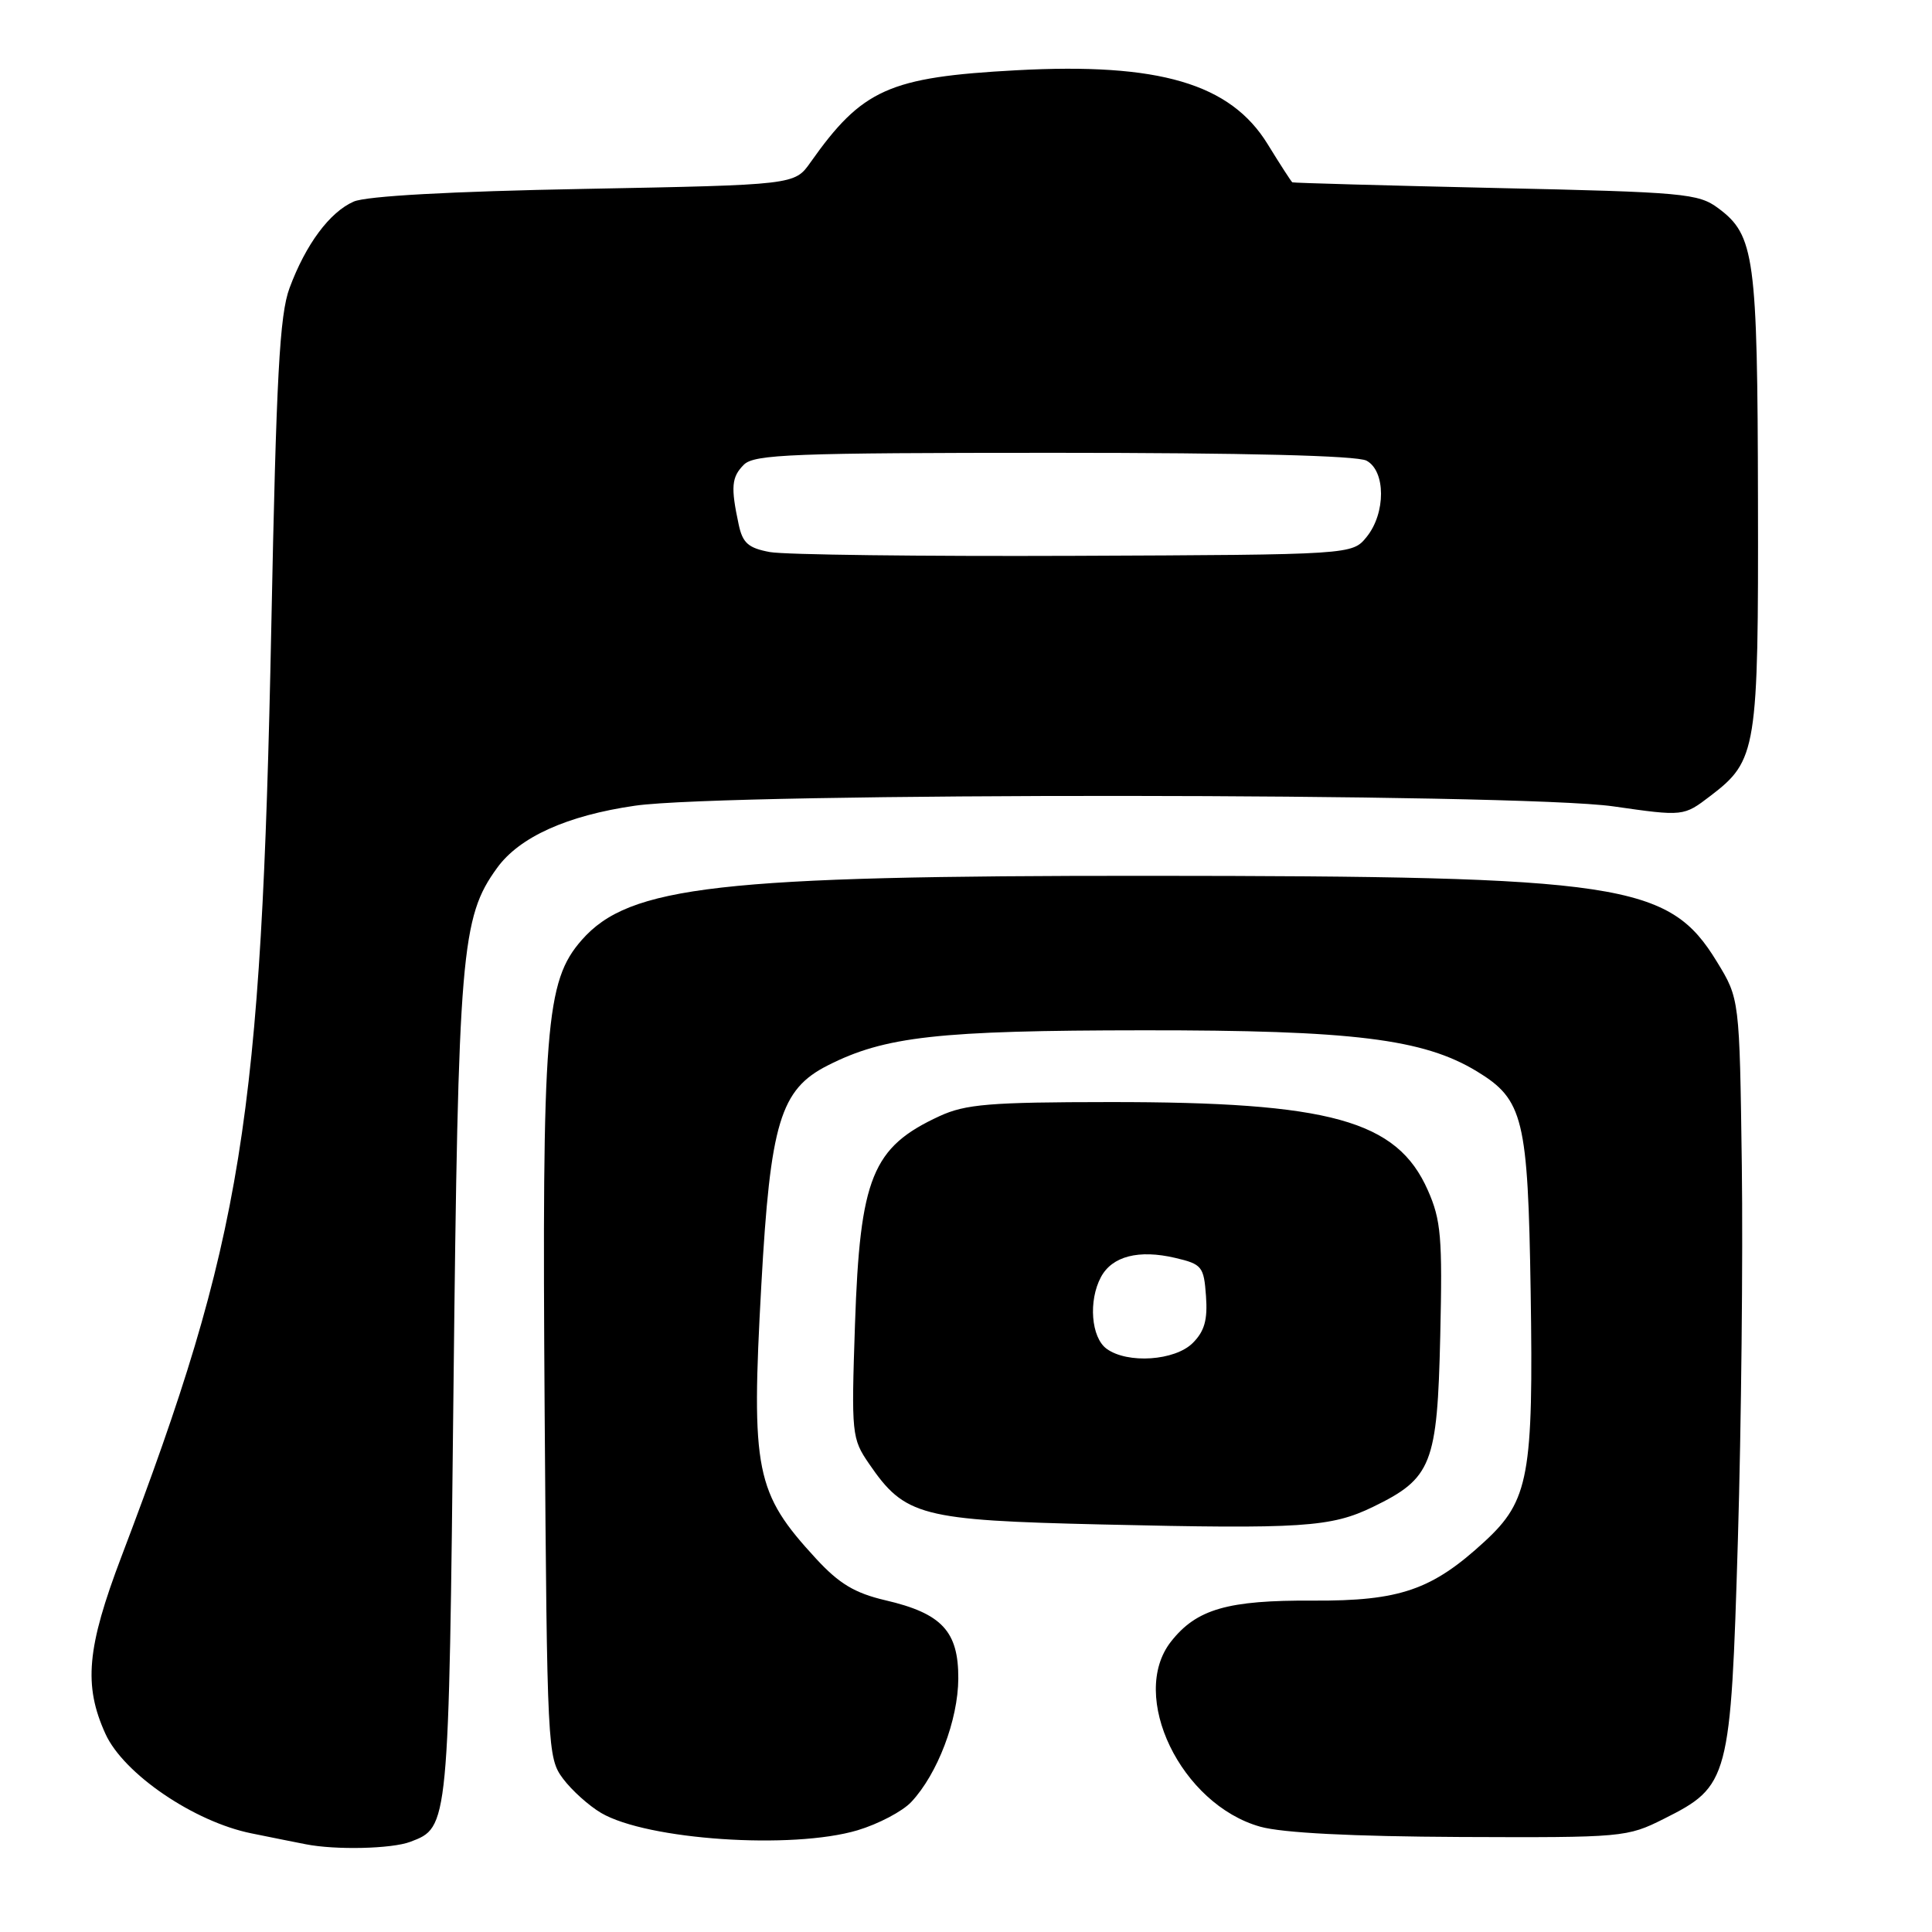 <?xml version="1.0" encoding="UTF-8" standalone="no"?>
<!DOCTYPE svg PUBLIC "-//W3C//DTD SVG 1.1//EN" "http://www.w3.org/Graphics/SVG/1.1/DTD/svg11.dtd" >
<svg xmlns="http://www.w3.org/2000/svg" xmlns:xlink="http://www.w3.org/1999/xlink" version="1.1" viewBox="0 0 256 256">
 <g >
 <path fill="currentColor"
d=" M 54.37 244.05 C 59.48 242.11 59.46 242.33 60.09 184.00 C 60.72 126.13 61.10 121.57 65.87 115.00 C 68.83 110.91 75.14 108.06 84.14 106.76 C 96.44 104.98 201.26 105.05 213.79 106.85 C 223.08 108.18 223.08 108.18 226.64 105.46 C 232.79 100.77 233.01 99.44 232.94 66.28 C 232.88 34.01 232.50 31.17 227.68 27.59 C 225.04 25.63 223.18 25.46 198.18 24.91 C 183.51 24.58 171.38 24.24 171.24 24.16 C 171.10 24.07 169.63 21.80 167.97 19.10 C 163.03 11.07 153.59 8.29 134.67 9.31 C 117.79 10.22 114.25 11.81 107.39 21.52 C 105.29 24.50 105.29 24.50 77.39 25.03 C 59.67 25.36 48.54 25.98 46.87 26.71 C 43.68 28.11 40.51 32.38 38.36 38.18 C 37.05 41.72 36.61 49.84 35.95 83.00 C 34.63 148.73 32.17 163.97 16.09 206.26 C 11.50 218.34 11.05 223.31 13.97 229.74 C 16.37 235.03 25.71 241.40 33.32 242.93 C 36.17 243.51 39.40 244.16 40.50 244.37 C 44.47 245.16 51.92 244.98 54.37 244.05 Z  M 113.63 242.52 C 116.37 241.70 119.58 240.02 120.75 238.77 C 124.23 235.06 126.95 227.91 126.98 222.42 C 127.01 216.15 124.80 213.78 117.30 212.04 C 113.26 211.09 111.20 209.86 108.13 206.53 C 100.08 197.79 99.51 194.97 100.88 170.27 C 102.07 148.76 103.40 144.36 109.67 141.18 C 117.25 137.33 124.28 136.54 151.50 136.52 C 179.26 136.50 188.61 137.65 195.71 141.97 C 201.86 145.71 202.46 148.20 202.82 171.13 C 203.20 195.50 202.59 198.84 196.75 204.23 C 189.76 210.68 185.50 212.15 173.97 212.09 C 162.68 212.02 158.55 213.21 155.17 217.51 C 149.52 224.69 156.47 239.10 167.00 242.05 C 169.94 242.87 179.14 243.34 193.50 243.41 C 215.06 243.50 215.60 243.45 220.48 241.00 C 229.12 236.67 229.33 235.87 230.28 204.01 C 230.73 188.88 230.96 166.56 230.80 154.42 C 230.50 132.34 230.50 132.34 227.49 127.42 C 221.13 117.00 214.97 116.08 152.00 116.05 C 95.27 116.03 83.39 117.38 77.08 124.56 C 72.28 130.03 71.81 136.01 72.17 187.18 C 72.49 231.79 72.55 232.92 74.60 235.68 C 75.76 237.23 78.04 239.28 79.66 240.23 C 85.76 243.80 104.95 245.10 113.63 242.52 Z  M 181.95 199.66 C 189.73 195.88 190.45 194.05 190.84 177.03 C 191.14 163.94 190.95 161.67 189.19 157.70 C 185.10 148.45 176.28 146.01 147.00 146.03 C 131.15 146.04 127.93 146.31 124.50 147.89 C 115.57 152.01 113.95 156.01 113.29 175.50 C 112.80 190.04 112.86 190.61 115.15 193.95 C 119.91 200.90 121.98 201.44 146.00 202.00 C 172.58 202.62 176.37 202.37 181.95 199.66 Z  M 102.01 73.15 C 99.15 72.62 98.40 71.95 97.88 69.50 C 96.81 64.52 96.93 63.21 98.57 61.57 C 99.95 60.20 105.07 60.00 139.64 60.00 C 164.95 60.00 179.83 60.37 181.07 61.04 C 183.62 62.40 183.64 67.99 181.09 71.14 C 179.18 73.50 179.18 73.50 142.34 73.65 C 122.08 73.73 103.93 73.51 102.01 73.15 Z  M 146.63 178.72 C 144.58 177.22 144.20 172.36 145.88 169.22 C 147.36 166.45 150.89 165.54 155.73 166.68 C 159.27 167.51 159.52 167.82 159.80 171.73 C 160.03 174.87 159.61 176.39 158.05 177.95 C 155.69 180.31 149.40 180.74 146.63 178.72 Z "/>
</g>
</svg>